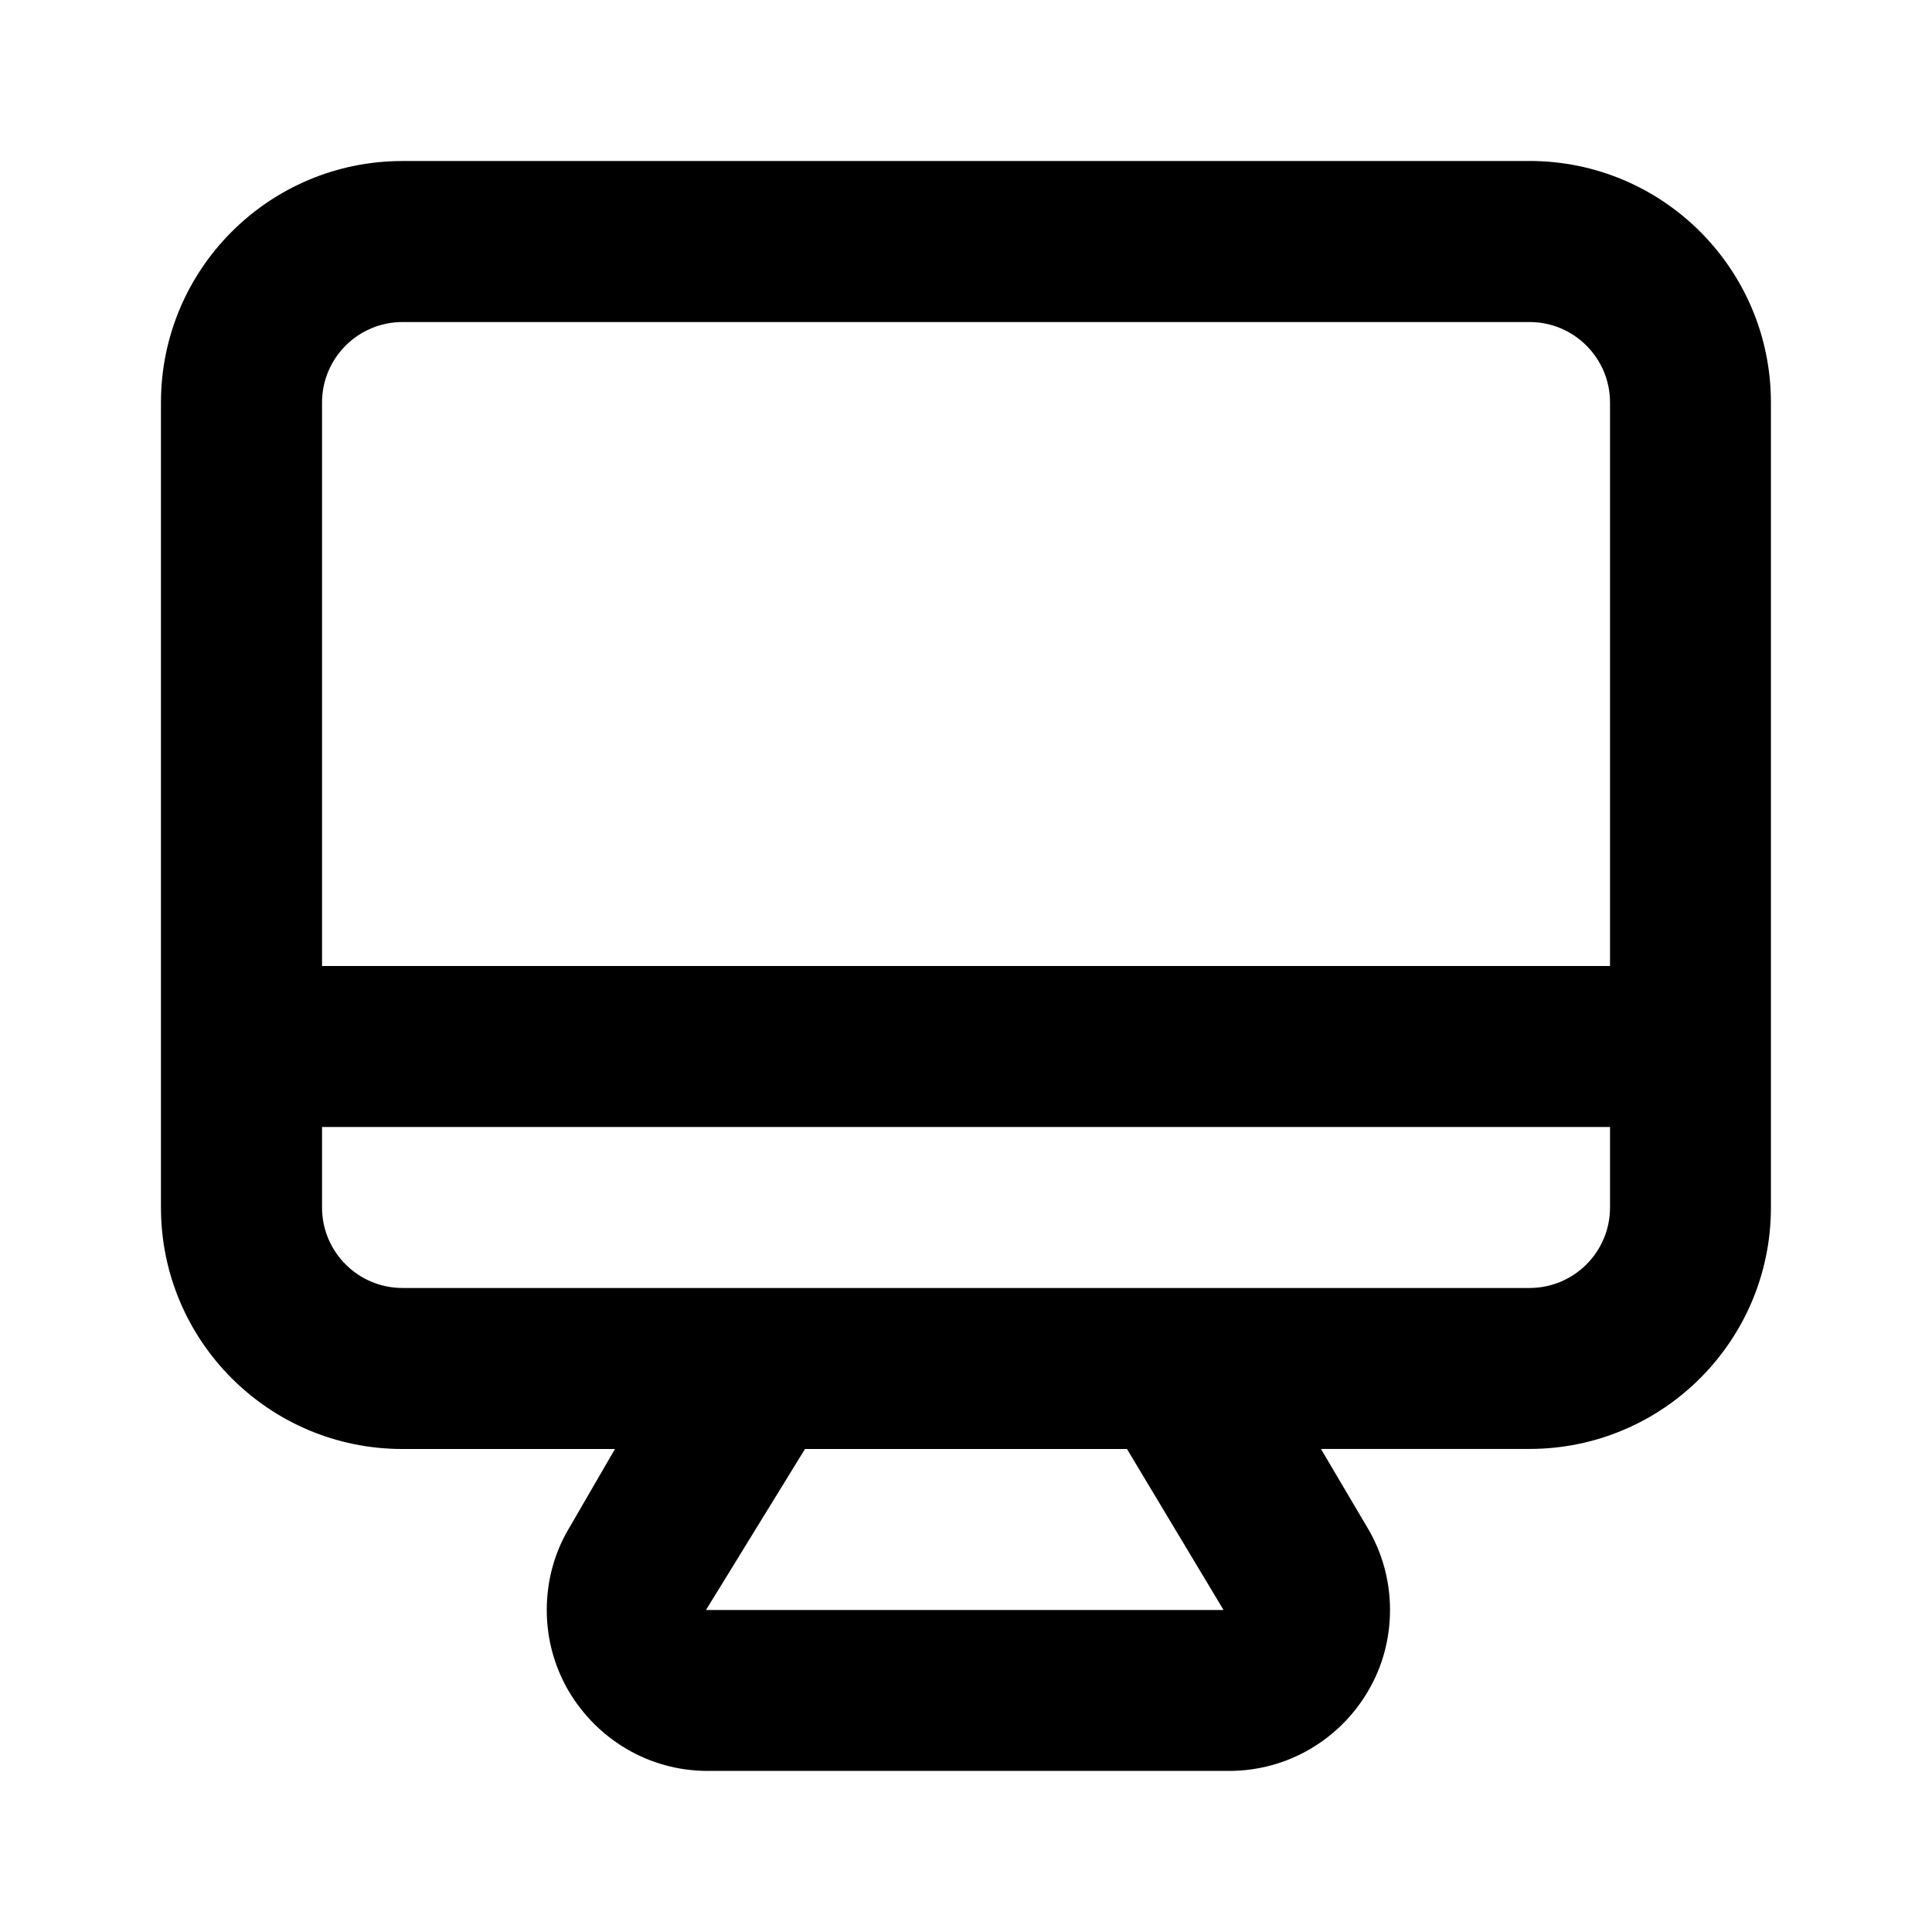 <!-- Generated by IcoMoon.io -->
<svg version="1.1" xmlns="http://www.w3.org/2000/svg" width="32" height="32" viewBox="0 0 32 32">
<title>ul-monitor</title>
<path d="M25.333 2.667h-18.667c-2.209 0-4 1.791-4 4v0 13.333c0 2.209 1.791 4 4 4v0h3.52l-0.773 1.333c-0.225 0.382-0.357 0.842-0.357 1.333s0.133 0.951 0.364 1.346l-0.007-0.013c0.47 0.803 1.328 1.333 2.309 1.333 0.008 0 0.017-0 0.025-0h8.612c0.981-0.001 1.837-0.531 2.3-1.321l0.007-0.013c0.225-0.382 0.357-0.842 0.357-1.333s-0.133-0.951-0.364-1.346l0.007 0.013-0.787-1.333h3.453c2.209 0 4-1.791 4-4v0-13.333c0-2.209-1.791-4-4-4v0zM11.693 26.667l1.64-2.667h5.333l1.6 2.667zM26.667 20c0 0.736-0.597 1.333-1.333 1.333v0h-18.667c-0.736 0-1.333-0.597-1.333-1.333v0-1.333h21.333zM26.667 16h-21.333v-9.333c0-0.736 0.597-1.333 1.333-1.333v0h18.667c0.736 0 1.333 0.597 1.333 1.333v0z"></path>
</svg>
